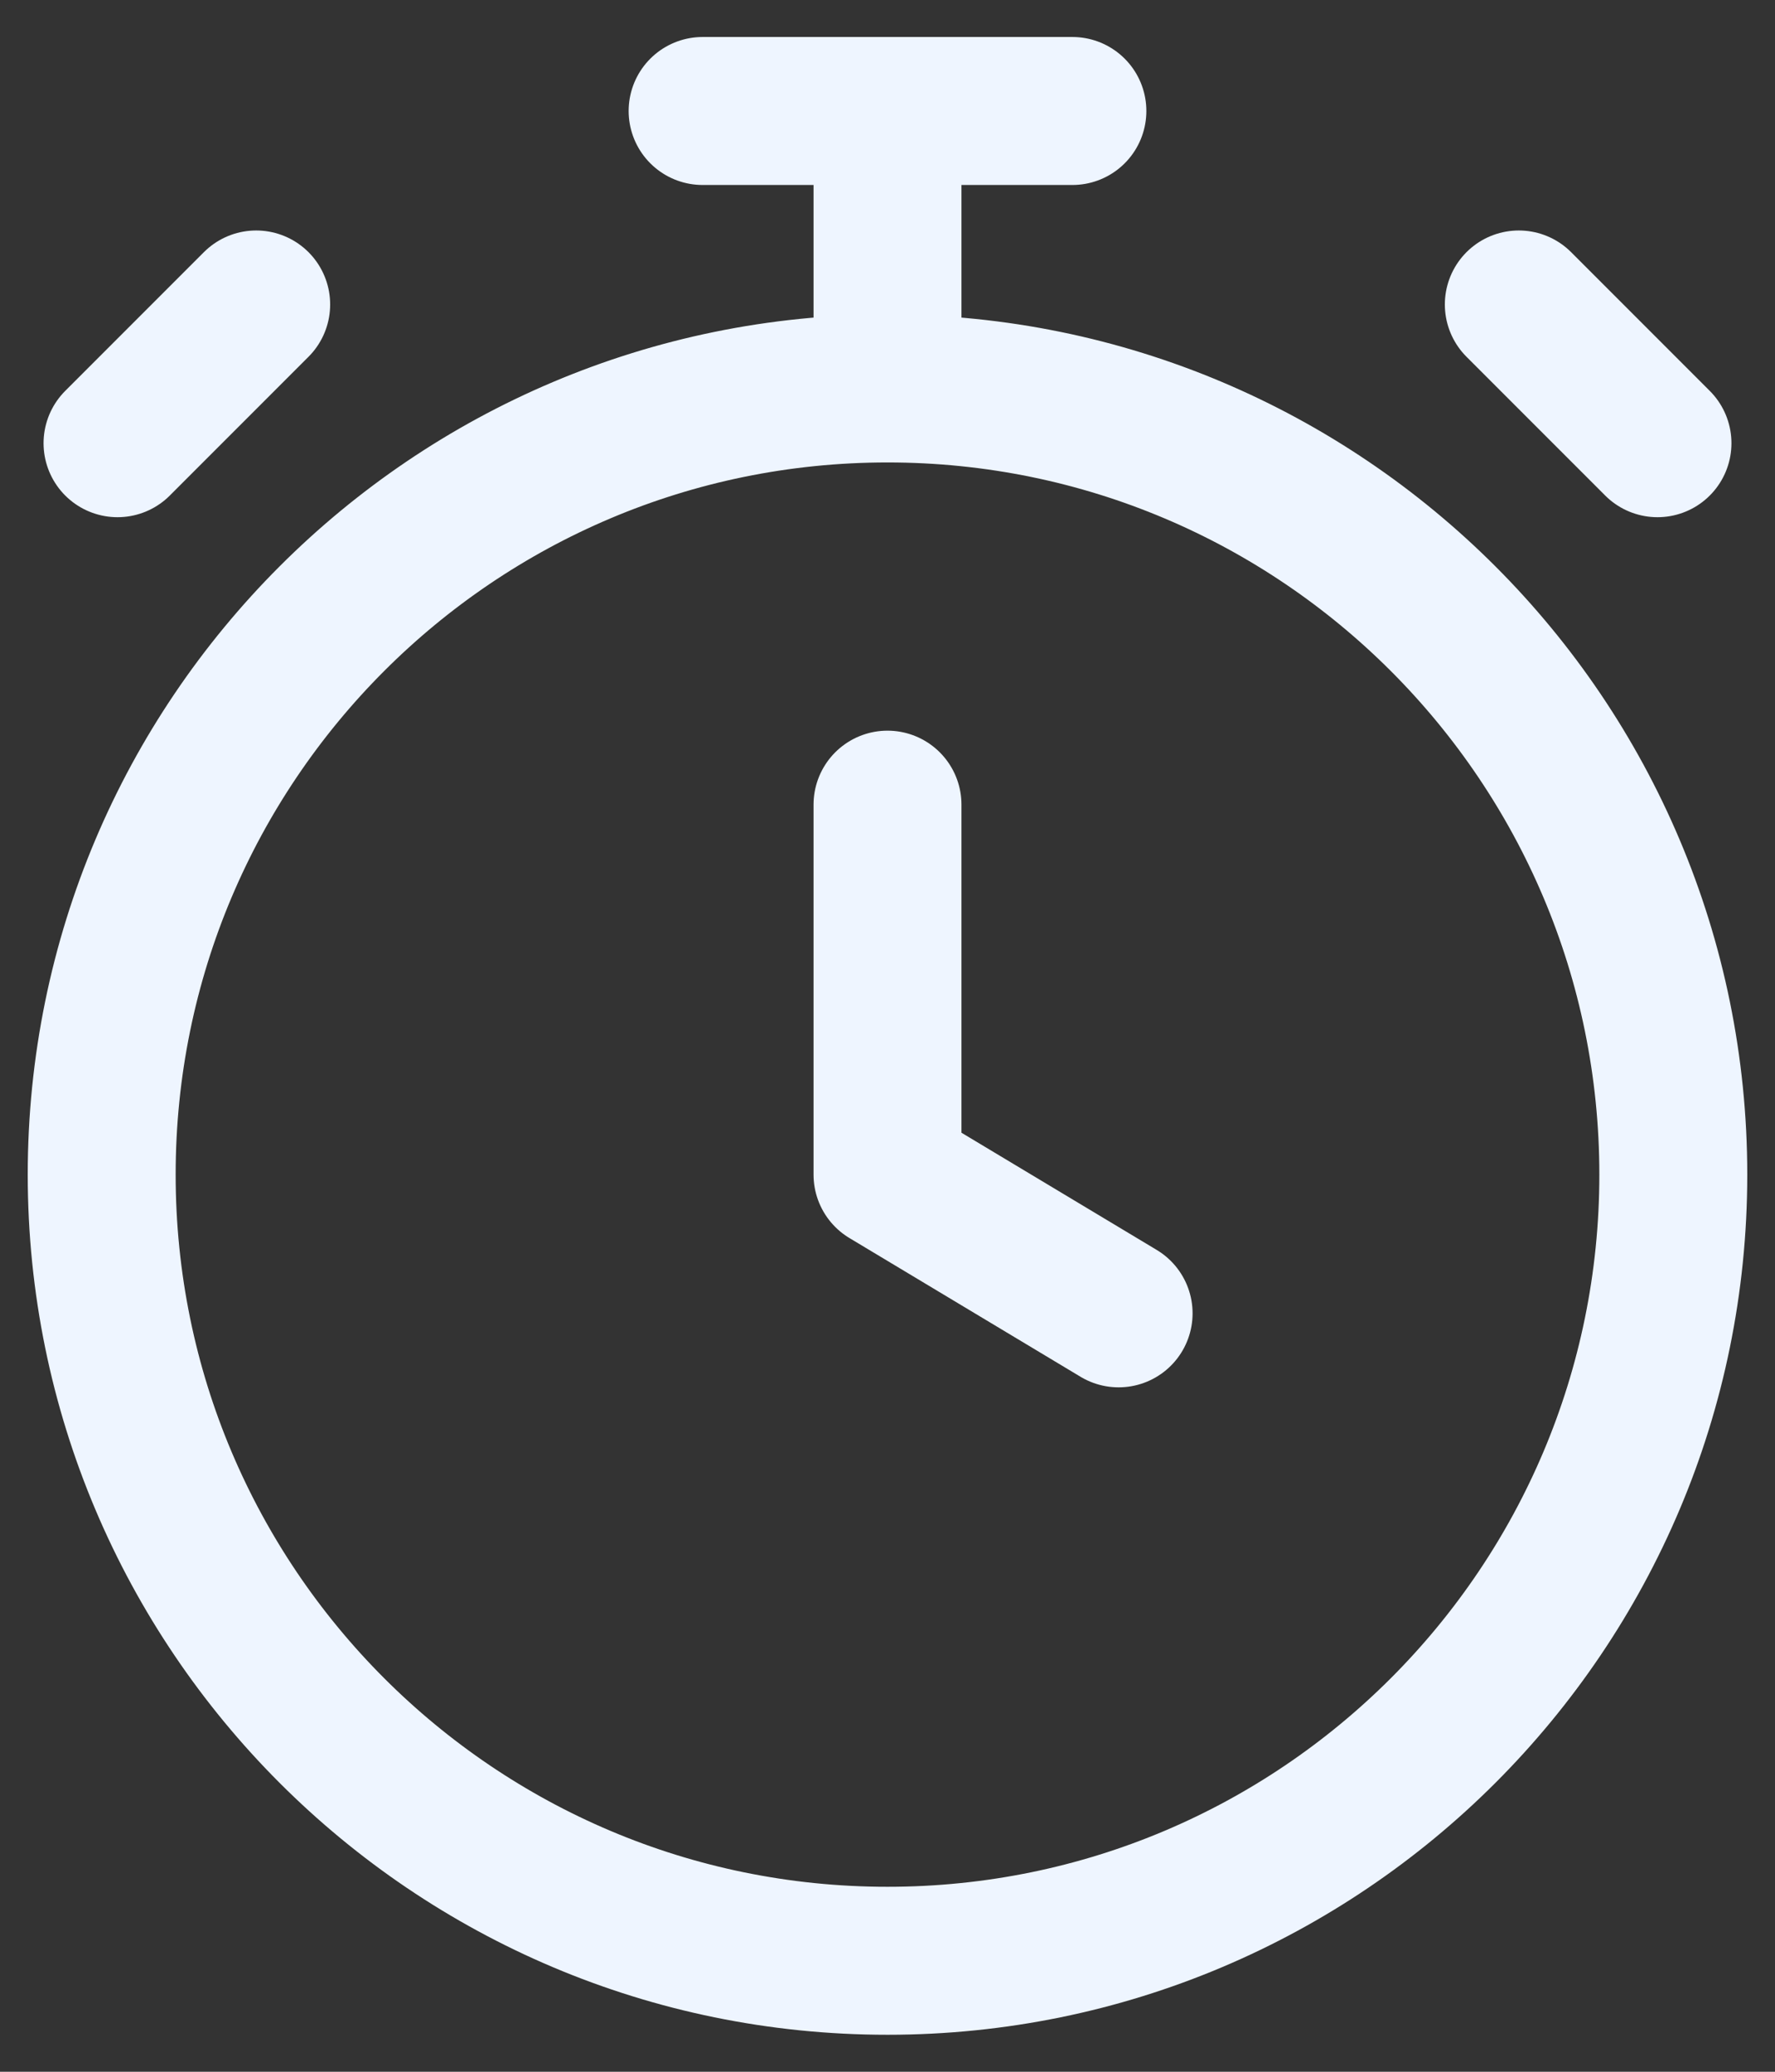 <svg width="24" height="28" viewBox="0 0 24 28" fill="none" xmlns="http://www.w3.org/2000/svg">
<rect x="0" y="0" width="24" height="28" fill="#333333" stroke="none"/>
<path d="M12 10.875V15.875L15.125 17.75M12 5.25C6.132 5.25 1.375 10.007 1.375 15.875C1.375 21.743 6.132 26.5 12 26.5C17.868 26.5 22.625 21.743 22.625 15.875C22.625 10.007 17.868 5.25 12 5.25ZM12 5.25V1.5M9.5 1.5H14.5M22.411 5.99L20.536 4.115L21.474 5.053M1.589 5.99L3.464 4.115L2.526 5.053" stroke="#EEF5FF" stroke-width="2" stroke-linecap="round" stroke-linejoin="round"/>
</svg>
